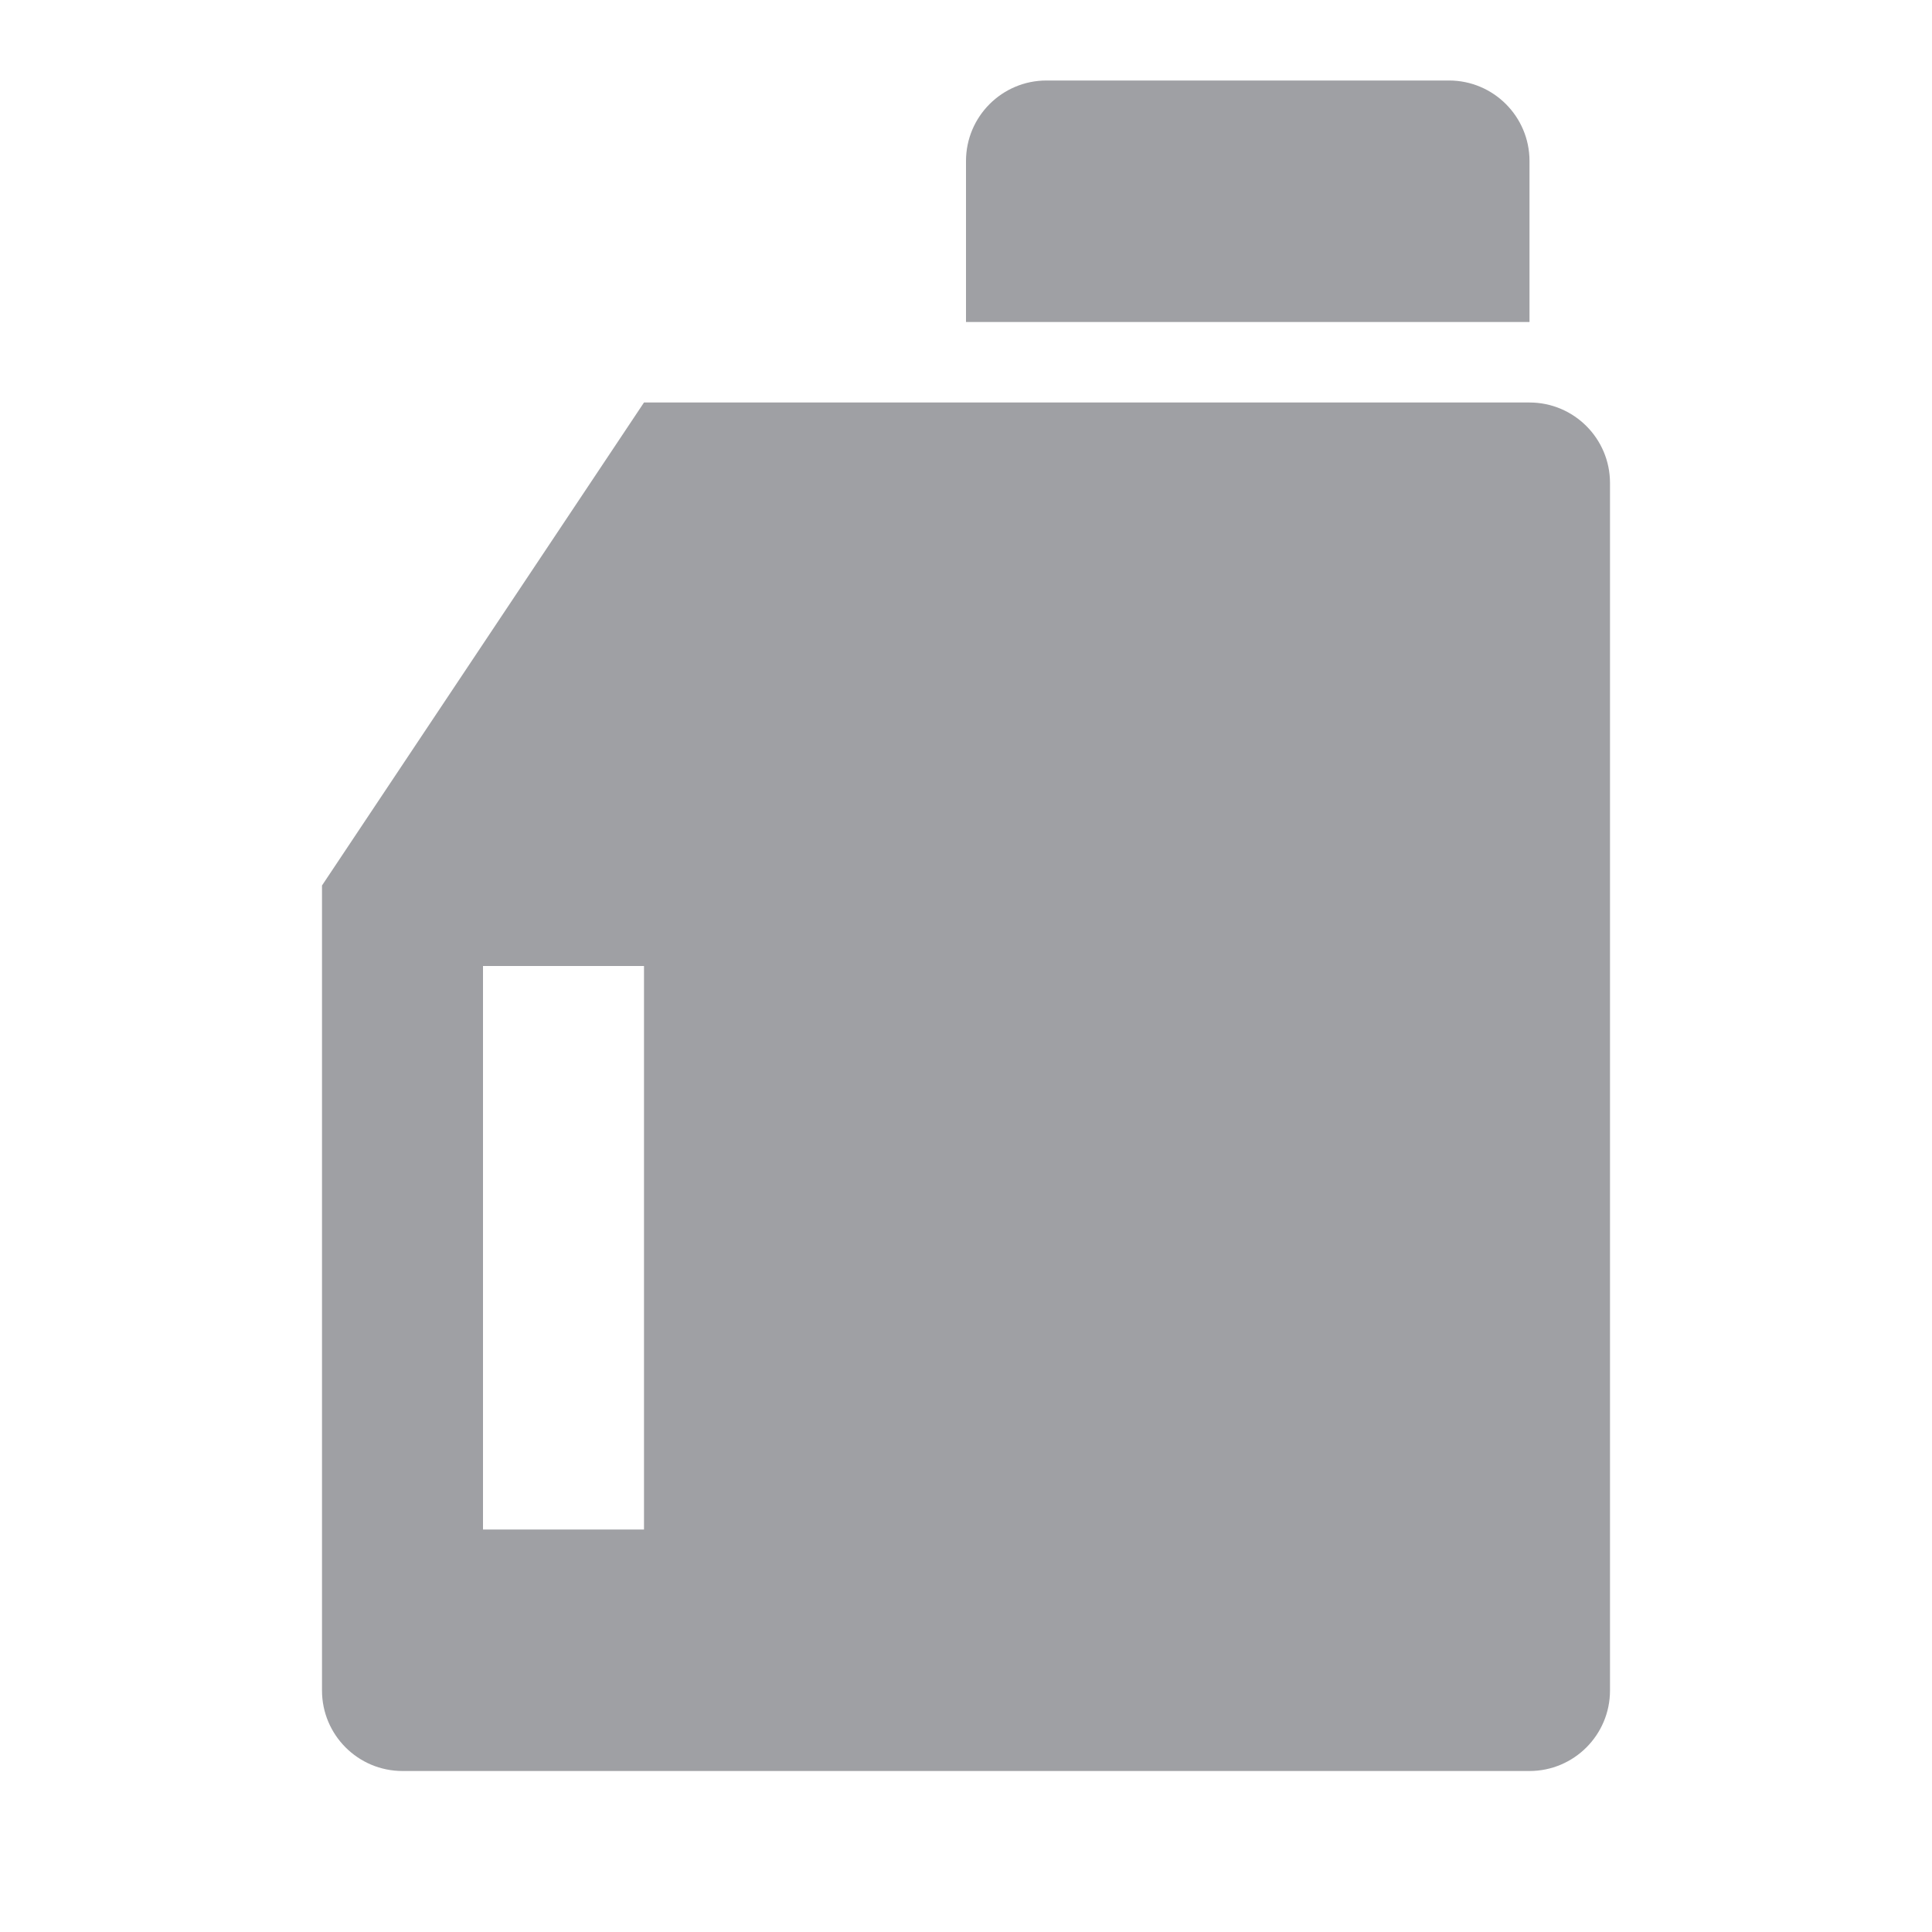 <svg xmlns="http://www.w3.org/2000/svg" viewBox="0 0 24 24" width="64" height="64" fill="rgba(159,160,164,1)"><path d="M8 5H19C19.552 5 20 5.448 20 6V21C20 21.552 19.552 22 19 22H5C4.448 22 4 21.552 4 21V11L8 5ZM13 1H18C18.552 1 19 1.448 19 2V4H12V2C12 1.448 12.448 1 13 1ZM6 12V19H8V12H6Z"></path></svg>